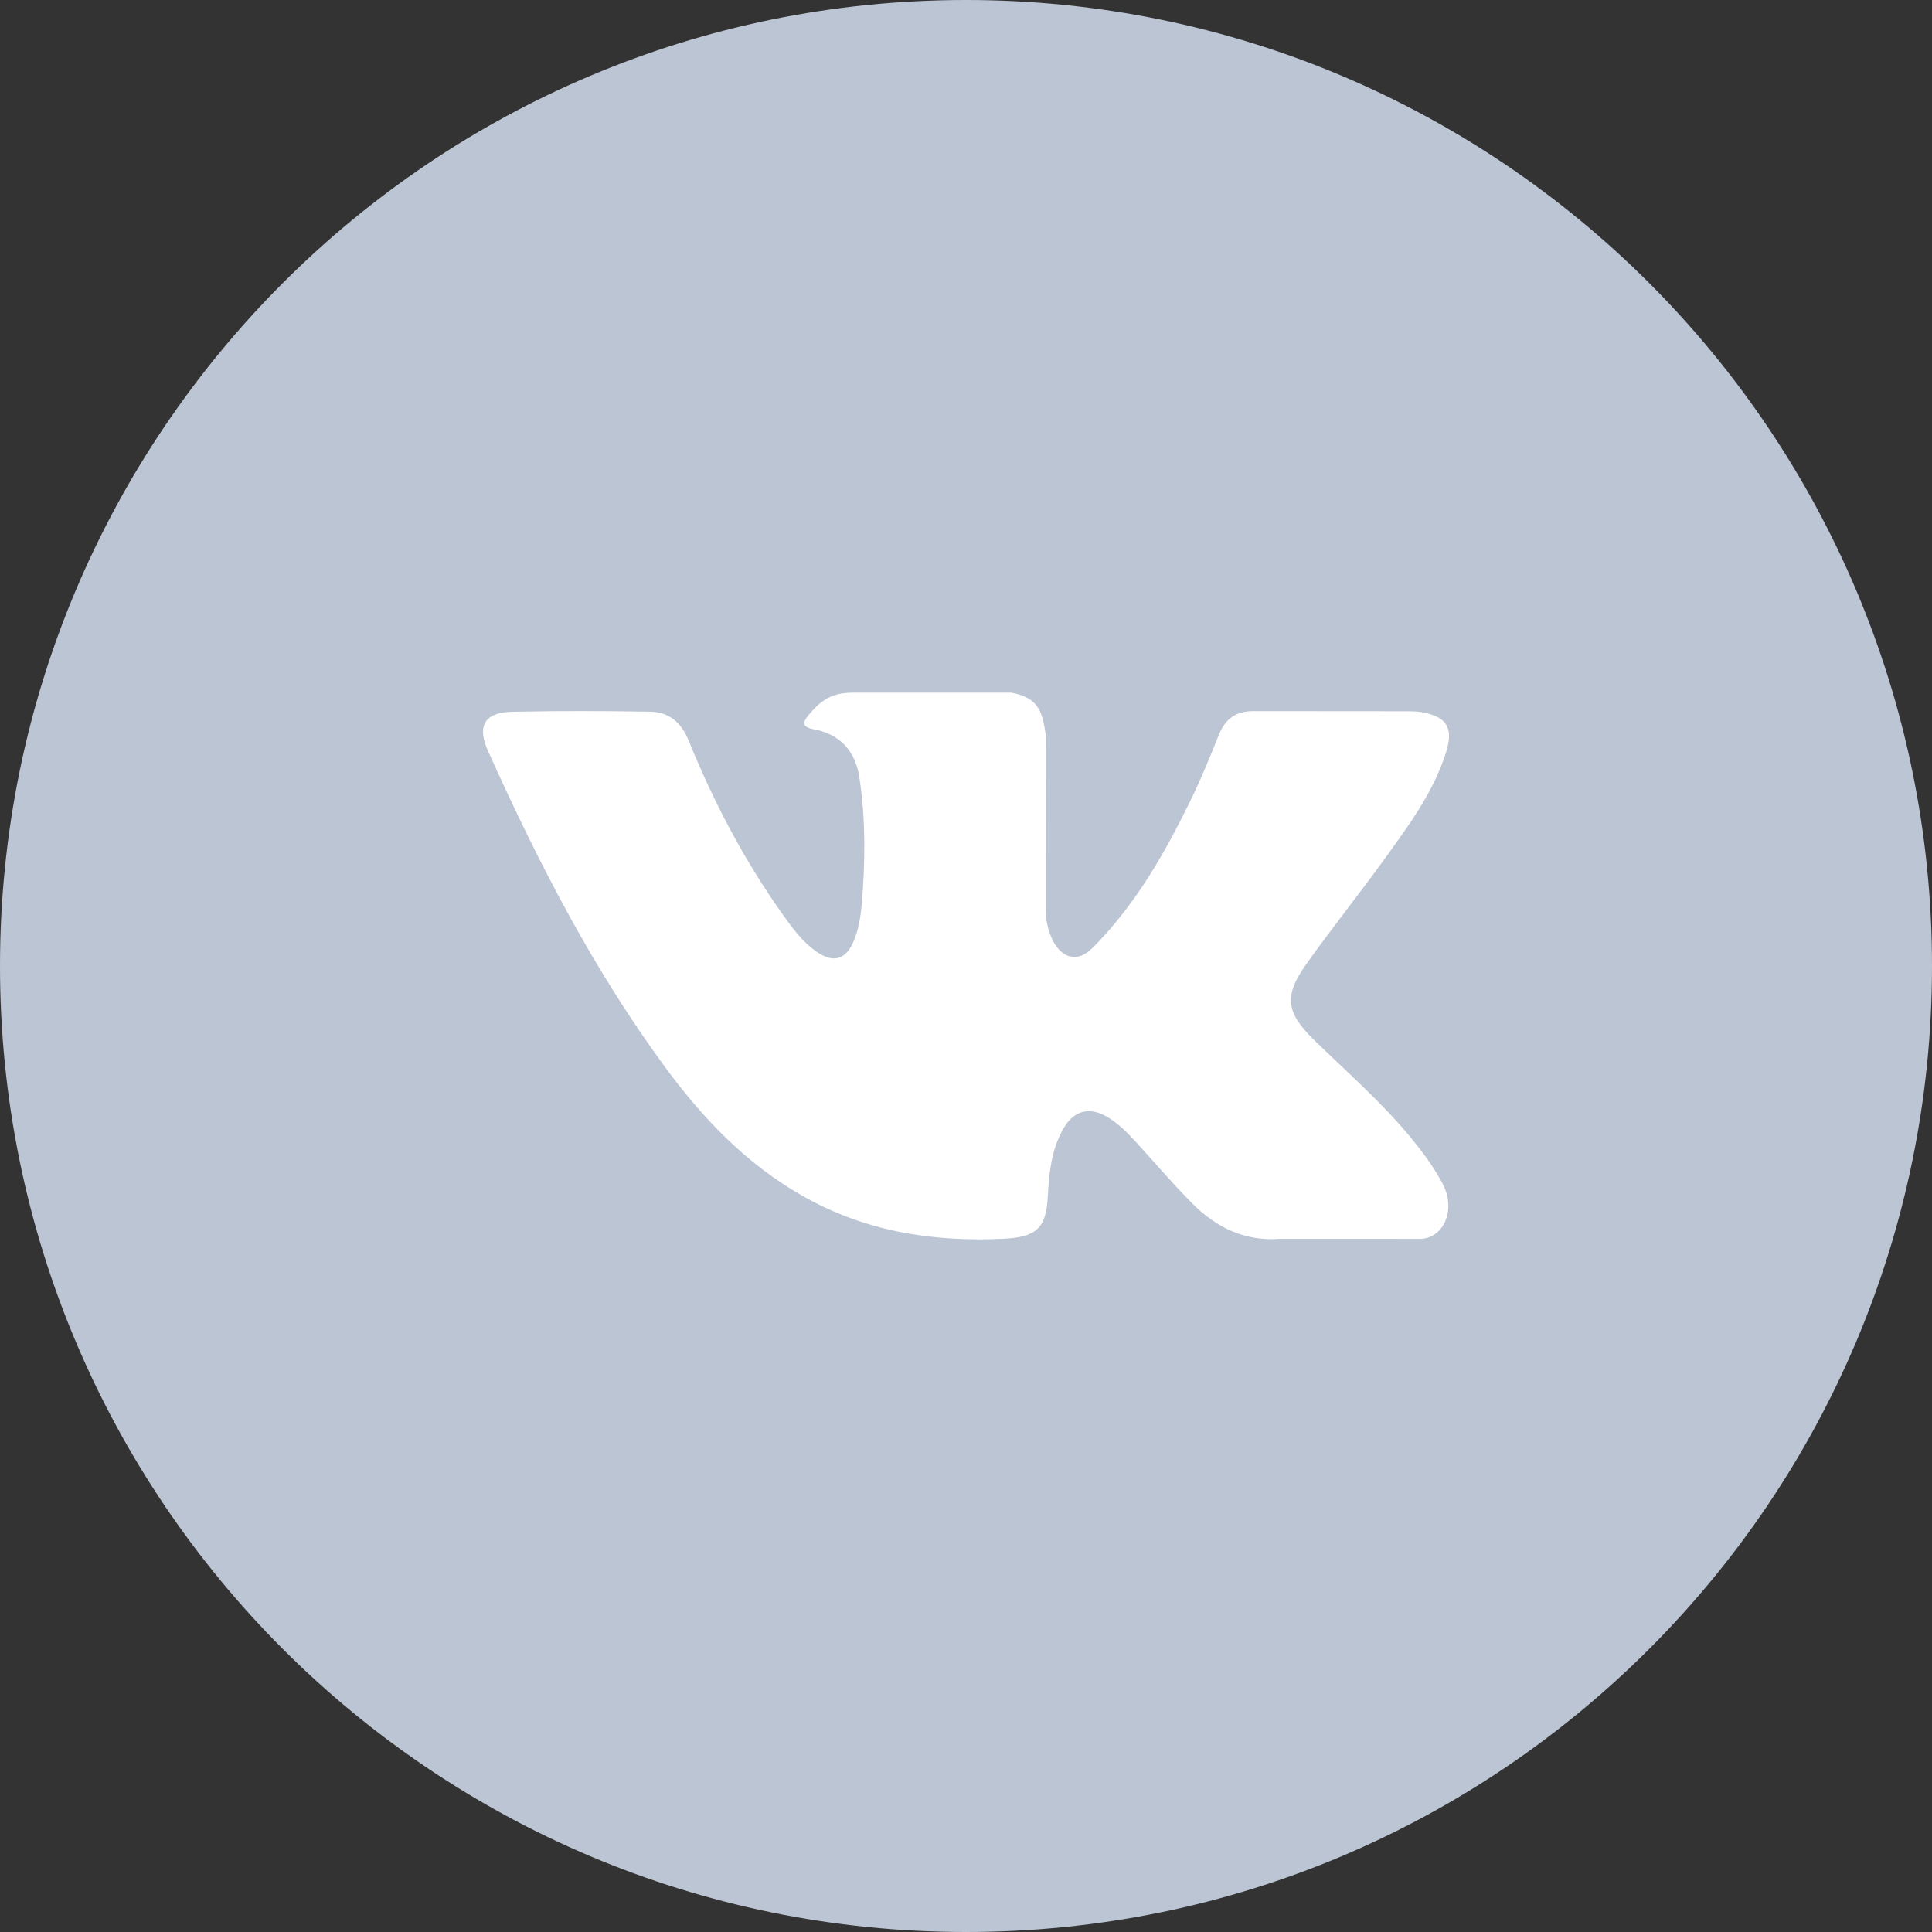 <svg width="32" height="32" viewBox="0 0 32 32" fill="none" xmlns="http://www.w3.org/2000/svg">
<rect x="0" y="0" width="32" height="32" fill="#333333" stroke="none"/>
<path fill-rule="evenodd" clip-rule="evenodd" d="M0 16C0 7.163 7.163 0 16 0C24.837 0 32 7.163 32 16C32 24.837 24.837 32 16 32C7.163 32 0 24.837 0 16Z" fill="#BCC5D4"/>
<g clip-path="url(#clip0)">
<path fill-rule="evenodd" clip-rule="evenodd" d="M21.77 17.23C22.301 17.748 22.861 18.236 23.337 18.806C23.547 19.06 23.747 19.321 23.899 19.615C24.115 20.034 23.919 20.494 23.544 20.519L21.213 20.518C20.612 20.567 20.133 20.326 19.729 19.914C19.407 19.586 19.108 19.236 18.797 18.896C18.67 18.757 18.537 18.627 18.378 18.523C18.06 18.317 17.784 18.38 17.602 18.712C17.416 19.049 17.375 19.423 17.356 19.799C17.331 20.348 17.165 20.492 16.614 20.518C15.436 20.573 14.318 20.395 13.279 19.8C12.363 19.276 11.653 18.537 11.034 17.699C9.831 16.069 8.909 14.277 8.081 12.434C7.894 12.019 8.031 11.797 8.489 11.789C9.249 11.774 10.009 11.775 10.771 11.788C11.08 11.792 11.284 11.969 11.404 12.261C11.815 13.273 12.319 14.235 12.95 15.127C13.119 15.365 13.29 15.603 13.535 15.77C13.805 15.955 14.011 15.893 14.138 15.592C14.219 15.401 14.254 15.196 14.272 14.991C14.332 14.288 14.34 13.585 14.235 12.884C14.17 12.447 13.923 12.164 13.487 12.081C13.264 12.039 13.297 11.956 13.405 11.829C13.592 11.609 13.768 11.473 14.12 11.473H16.754C17.169 11.555 17.261 11.741 17.318 12.158L17.32 15.084C17.315 15.246 17.401 15.725 17.692 15.832C17.924 15.908 18.078 15.722 18.218 15.574C18.848 14.905 19.299 14.114 19.701 13.295C19.879 12.934 20.033 12.56 20.181 12.187C20.292 11.909 20.465 11.773 20.777 11.779L23.312 11.781C23.387 11.781 23.463 11.782 23.536 11.794C23.963 11.867 24.081 12.051 23.949 12.468C23.741 13.123 23.336 13.668 22.941 14.216C22.518 14.801 22.066 15.366 21.646 15.955C21.261 16.492 21.292 16.763 21.77 17.23Z" fill="white"/>
</g>
<defs>
<clipPath id="clip0">
<rect width="16" height="16" fill="white" transform="translate(8 8)"/>
</clipPath>
</defs>
</svg>
